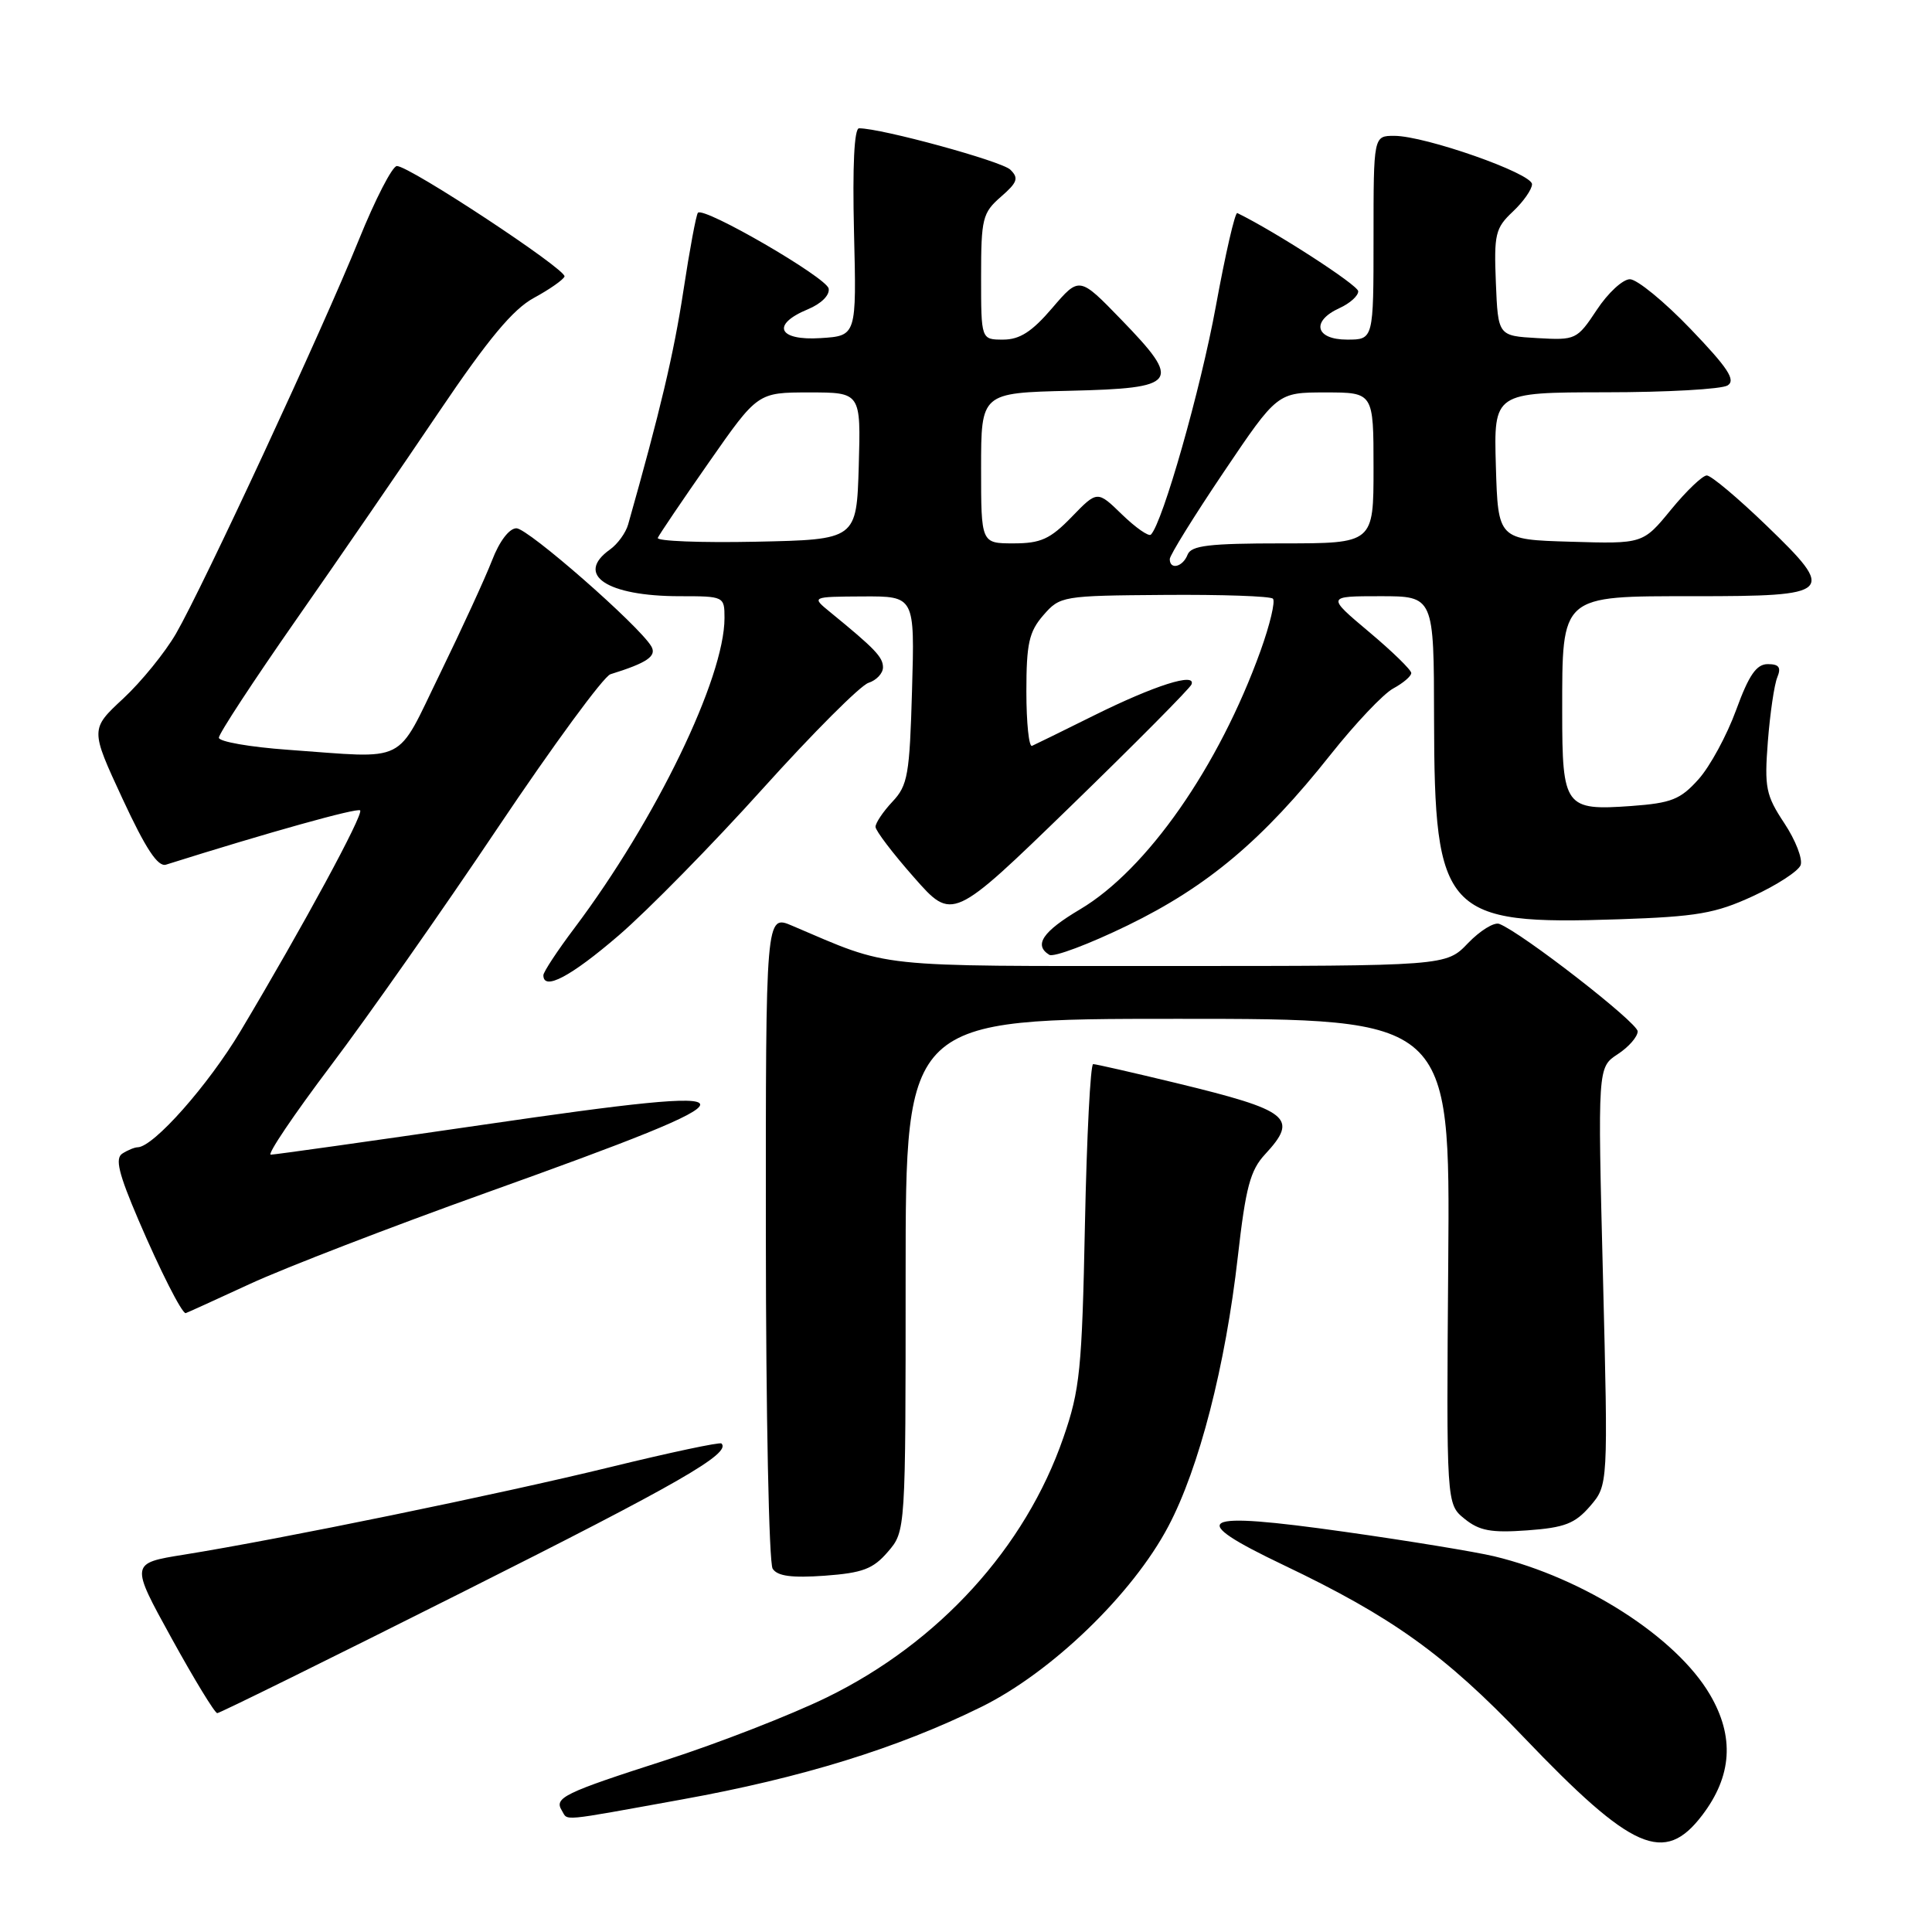<?xml version="1.0" encoding="UTF-8" standalone="no"?>
<!DOCTYPE svg PUBLIC "-//W3C//DTD SVG 1.1//EN" "http://www.w3.org/Graphics/SVG/1.1/DTD/svg11.dtd" >
<svg xmlns="http://www.w3.org/2000/svg" xmlns:xlink="http://www.w3.org/1999/xlink" version="1.1" viewBox="0 0 256 256">
 <g >
 <path fill="currentColor"
d=" M 225.54 240.54 C 229.51 235.34 229.85 230.12 226.58 224.55 C 222.12 216.93 209.89 209.09 198.00 206.22 C 195.53 205.63 186.59 204.16 178.15 202.97 C 158.63 200.21 156.97 201.12 170.10 207.39 C 184.46 214.24 191.44 219.24 201.91 230.20 C 216.30 245.25 220.53 247.11 225.54 240.54 Z  M 90.35 238.44 C 106.24 235.57 118.90 231.66 130.00 226.19 C 139.33 221.60 150.06 211.25 154.81 202.25 C 158.89 194.54 162.38 180.99 164.02 166.50 C 165.06 157.34 165.66 155.07 167.63 152.95 C 172.11 148.11 170.92 147.16 155.82 143.50 C 150.14 142.13 145.21 141.00 144.85 141.00 C 144.49 141.00 144.00 150.56 143.76 162.25 C 143.37 181.49 143.10 184.16 140.90 190.50 C 135.86 205.08 124.40 217.66 109.59 224.90 C 104.80 227.24 95.16 230.99 88.18 233.24 C 74.68 237.58 73.39 238.21 74.45 239.91 C 75.30 241.29 73.88 241.42 90.35 238.44 Z  M 61.44 210.89 C 89.99 196.55 96.91 192.58 95.60 191.27 C 95.39 191.06 88.76 192.47 80.86 194.40 C 66.13 198.00 37.05 203.97 24.38 206.00 C 17.26 207.14 17.26 207.14 22.73 217.07 C 25.74 222.53 28.46 227.00 28.79 227.00 C 29.11 227.00 43.81 219.75 61.44 210.89 Z  M 117.65 205.62 C 120.00 202.89 120.00 202.89 120.00 168.94 C 120.00 135.00 120.00 135.00 156.08 135.00 C 192.15 135.00 192.15 135.00 191.90 167.15 C 191.65 199.30 191.65 199.30 194.06 201.25 C 196.02 202.84 197.59 203.13 202.39 202.78 C 207.33 202.42 208.69 201.89 210.70 199.57 C 213.09 196.78 213.09 196.78 212.40 169.10 C 211.70 141.43 211.70 141.43 214.35 139.69 C 215.81 138.74 217.00 137.37 217.00 136.66 C 217.00 135.50 201.63 123.56 198.66 122.42 C 197.98 122.16 196.12 123.31 194.52 124.97 C 191.63 128.00 191.63 128.00 154.85 128.00 C 115.22 128.00 118.25 128.32 104.98 122.67 C 101.46 121.16 101.46 121.16 101.48 163.83 C 101.49 187.30 101.89 207.11 102.38 207.86 C 103.01 208.85 104.91 209.10 109.28 208.79 C 114.31 208.42 115.69 207.90 117.65 205.62 Z  M 33.11 170.13 C 37.72 168.00 51.85 162.55 64.50 158.02 C 102.29 144.48 102.24 143.46 64.13 149.02 C 49.11 151.21 36.39 153.00 35.88 153.00 C 35.36 153.00 38.93 147.71 43.80 141.25 C 48.68 134.79 58.66 120.58 65.97 109.67 C 73.29 98.76 80.00 89.61 80.89 89.34 C 85.75 87.83 87.06 86.94 86.30 85.64 C 84.66 82.87 69.96 70.00 68.43 70.00 C 67.48 70.00 66.17 71.72 65.20 74.25 C 64.29 76.59 61.19 83.34 58.31 89.25 C 52.34 101.47 54.29 100.50 38.15 99.35 C 33.12 98.99 29.00 98.27 29.00 97.75 C 29.00 97.22 33.60 90.20 39.22 82.15 C 44.85 74.09 53.40 61.65 58.22 54.50 C 64.71 44.89 67.98 40.97 70.75 39.47 C 72.81 38.35 74.63 37.08 74.80 36.64 C 75.13 35.75 54.28 22.00 52.59 22.00 C 51.99 22.00 49.73 26.39 47.56 31.75 C 42.74 43.66 26.92 77.72 23.32 83.96 C 21.87 86.46 18.73 90.33 16.33 92.56 C 11.96 96.62 11.96 96.62 16.23 105.83 C 19.32 112.49 20.92 114.91 22.00 114.57 C 35.55 110.30 47.34 107.01 47.72 107.38 C 48.21 107.88 40.19 122.69 31.87 136.63 C 27.58 143.81 20.35 151.97 18.25 152.02 C 17.84 152.02 16.92 152.40 16.22 152.85 C 15.22 153.48 15.70 155.47 18.36 161.68 C 21.22 168.36 24.08 174.00 24.60 174.00 C 24.67 174.00 28.50 172.26 33.11 170.13 Z  M 81.98 123.95 C 85.85 120.62 94.44 111.87 101.08 104.49 C 107.72 97.12 114.02 90.81 115.08 90.48 C 116.13 90.14 117.00 89.22 117.00 88.43 C 117.00 87.07 115.96 85.98 110.00 81.11 C 107.50 79.07 107.50 79.07 114.35 79.03 C 121.21 79.00 121.21 79.00 120.85 91.42 C 120.53 102.66 120.29 104.07 118.25 106.23 C 117.01 107.55 116.01 109.05 116.01 109.56 C 116.02 110.08 118.32 113.10 121.12 116.27 C 126.20 122.04 126.20 122.04 141.85 106.85 C 150.46 98.49 157.67 91.22 157.88 90.69 C 158.52 89.06 152.99 90.82 145.00 94.78 C 140.88 96.83 137.16 98.65 136.75 98.83 C 136.34 99.02 136.00 95.78 136.00 91.64 C 136.00 85.27 136.35 83.71 138.25 81.52 C 140.46 78.98 140.76 78.93 154.27 78.83 C 161.85 78.77 168.33 78.99 168.67 79.33 C 169.01 79.67 168.27 82.78 167.03 86.23 C 161.50 101.59 151.98 115.24 143.10 120.50 C 138.16 123.43 136.94 125.23 139.04 126.52 C 139.61 126.87 144.28 125.12 149.42 122.62 C 160.02 117.46 167.34 111.30 176.30 100.00 C 179.57 95.88 183.31 91.92 184.62 91.22 C 185.93 90.51 187.00 89.60 187.00 89.18 C 187.00 88.77 184.48 86.31 181.39 83.72 C 175.78 79.00 175.78 79.00 182.89 79.00 C 190.00 79.00 190.00 79.00 190.02 95.25 C 190.06 121.10 191.43 122.59 214.50 121.81 C 224.85 121.46 227.29 121.04 232.26 118.75 C 235.43 117.29 238.28 115.44 238.59 114.64 C 238.89 113.83 237.93 111.34 236.44 109.09 C 233.98 105.37 233.78 104.37 234.25 98.25 C 234.54 94.54 235.10 90.71 235.50 89.75 C 236.04 88.43 235.73 88.00 234.24 88.00 C 232.74 88.00 231.74 89.44 230.05 94.07 C 228.83 97.42 226.59 101.55 225.07 103.25 C 222.66 105.94 221.48 106.41 216.15 106.80 C 207.36 107.43 207.00 106.94 207.00 94.34 C 207.00 78.74 206.71 79.00 224.49 79.00 C 242.95 79.00 243.36 78.61 234.09 69.66 C 230.30 66.00 226.73 63.00 226.16 63.00 C 225.60 63.00 223.46 65.04 221.42 67.53 C 217.70 72.07 217.70 72.07 208.10 71.78 C 198.50 71.50 198.50 71.50 198.21 61.75 C 197.93 52.00 197.93 52.00 212.71 51.98 C 220.85 51.98 228.14 51.57 228.92 51.07 C 230.03 50.37 228.96 48.75 224.01 43.59 C 220.53 39.96 216.91 37.00 215.97 37.00 C 215.03 37.00 213.06 38.82 211.59 41.05 C 208.96 45.02 208.79 45.09 203.70 44.80 C 198.50 44.50 198.50 44.50 198.21 37.46 C 197.95 31.03 198.14 30.22 200.46 28.04 C 201.86 26.72 203.00 25.09 203.00 24.41 C 203.00 22.97 188.83 18.00 184.75 18.00 C 182.00 18.00 182.00 18.00 182.00 31.50 C 182.00 45.00 182.00 45.00 178.50 45.00 C 174.28 45.00 173.69 42.55 177.50 40.82 C 178.88 40.19 179.99 39.19 179.97 38.59 C 179.94 37.77 168.94 30.66 163.95 28.23 C 163.65 28.09 162.37 33.66 161.10 40.61 C 159.09 51.60 154.06 69.27 152.50 70.84 C 152.21 71.13 150.49 69.93 148.68 68.18 C 145.40 64.99 145.40 64.99 142.00 68.50 C 139.16 71.43 137.91 72.00 134.30 72.00 C 130.00 72.00 130.00 72.00 130.00 62.03 C 130.00 52.06 130.00 52.06 141.74 51.78 C 156.14 51.44 156.67 50.71 148.57 42.35 C 143.02 36.62 143.02 36.62 139.43 40.81 C 136.74 43.96 135.12 45.00 132.92 45.00 C 130.00 45.00 130.00 45.00 130.00 36.68 C 130.00 28.95 130.19 28.20 132.62 26.08 C 134.82 24.17 135.02 23.60 133.87 22.48 C 132.70 21.35 116.81 17.00 113.83 17.00 C 113.19 17.00 112.95 21.96 113.16 30.75 C 113.50 44.50 113.50 44.50 108.75 44.80 C 103.10 45.17 102.14 43.01 107.05 40.98 C 108.83 40.24 109.97 39.10 109.80 38.23 C 109.50 36.76 93.30 27.36 92.48 28.19 C 92.25 28.42 91.38 33.08 90.55 38.55 C 89.28 46.88 87.49 54.44 83.23 69.50 C 82.92 70.60 81.84 72.09 80.83 72.81 C 76.14 76.15 80.39 79.00 90.07 79.00 C 95.94 79.00 96.00 79.03 96.00 81.89 C 96.00 89.84 86.90 108.63 76.12 122.97 C 73.85 125.98 72.00 128.80 72.00 129.22 C 72.00 131.33 75.62 129.42 81.98 123.95 Z  M 155.00 74.08 C 155.00 73.58 158.21 68.40 162.13 62.58 C 169.26 52.00 169.26 52.00 175.63 52.00 C 182.00 52.00 182.00 52.00 182.00 62.00 C 182.00 72.00 182.00 72.00 169.97 72.00 C 160.20 72.00 157.83 72.28 157.36 73.50 C 156.73 75.13 155.00 75.56 155.00 74.08 Z  M 87.16 71.27 C 87.35 70.83 90.40 66.32 93.95 61.24 C 100.40 52.00 100.40 52.00 107.24 52.00 C 114.07 52.00 114.07 52.00 113.79 61.75 C 113.50 71.50 113.50 71.50 100.16 71.78 C 92.82 71.93 86.97 71.70 87.16 71.27 Z "/>
</g>
</svg>